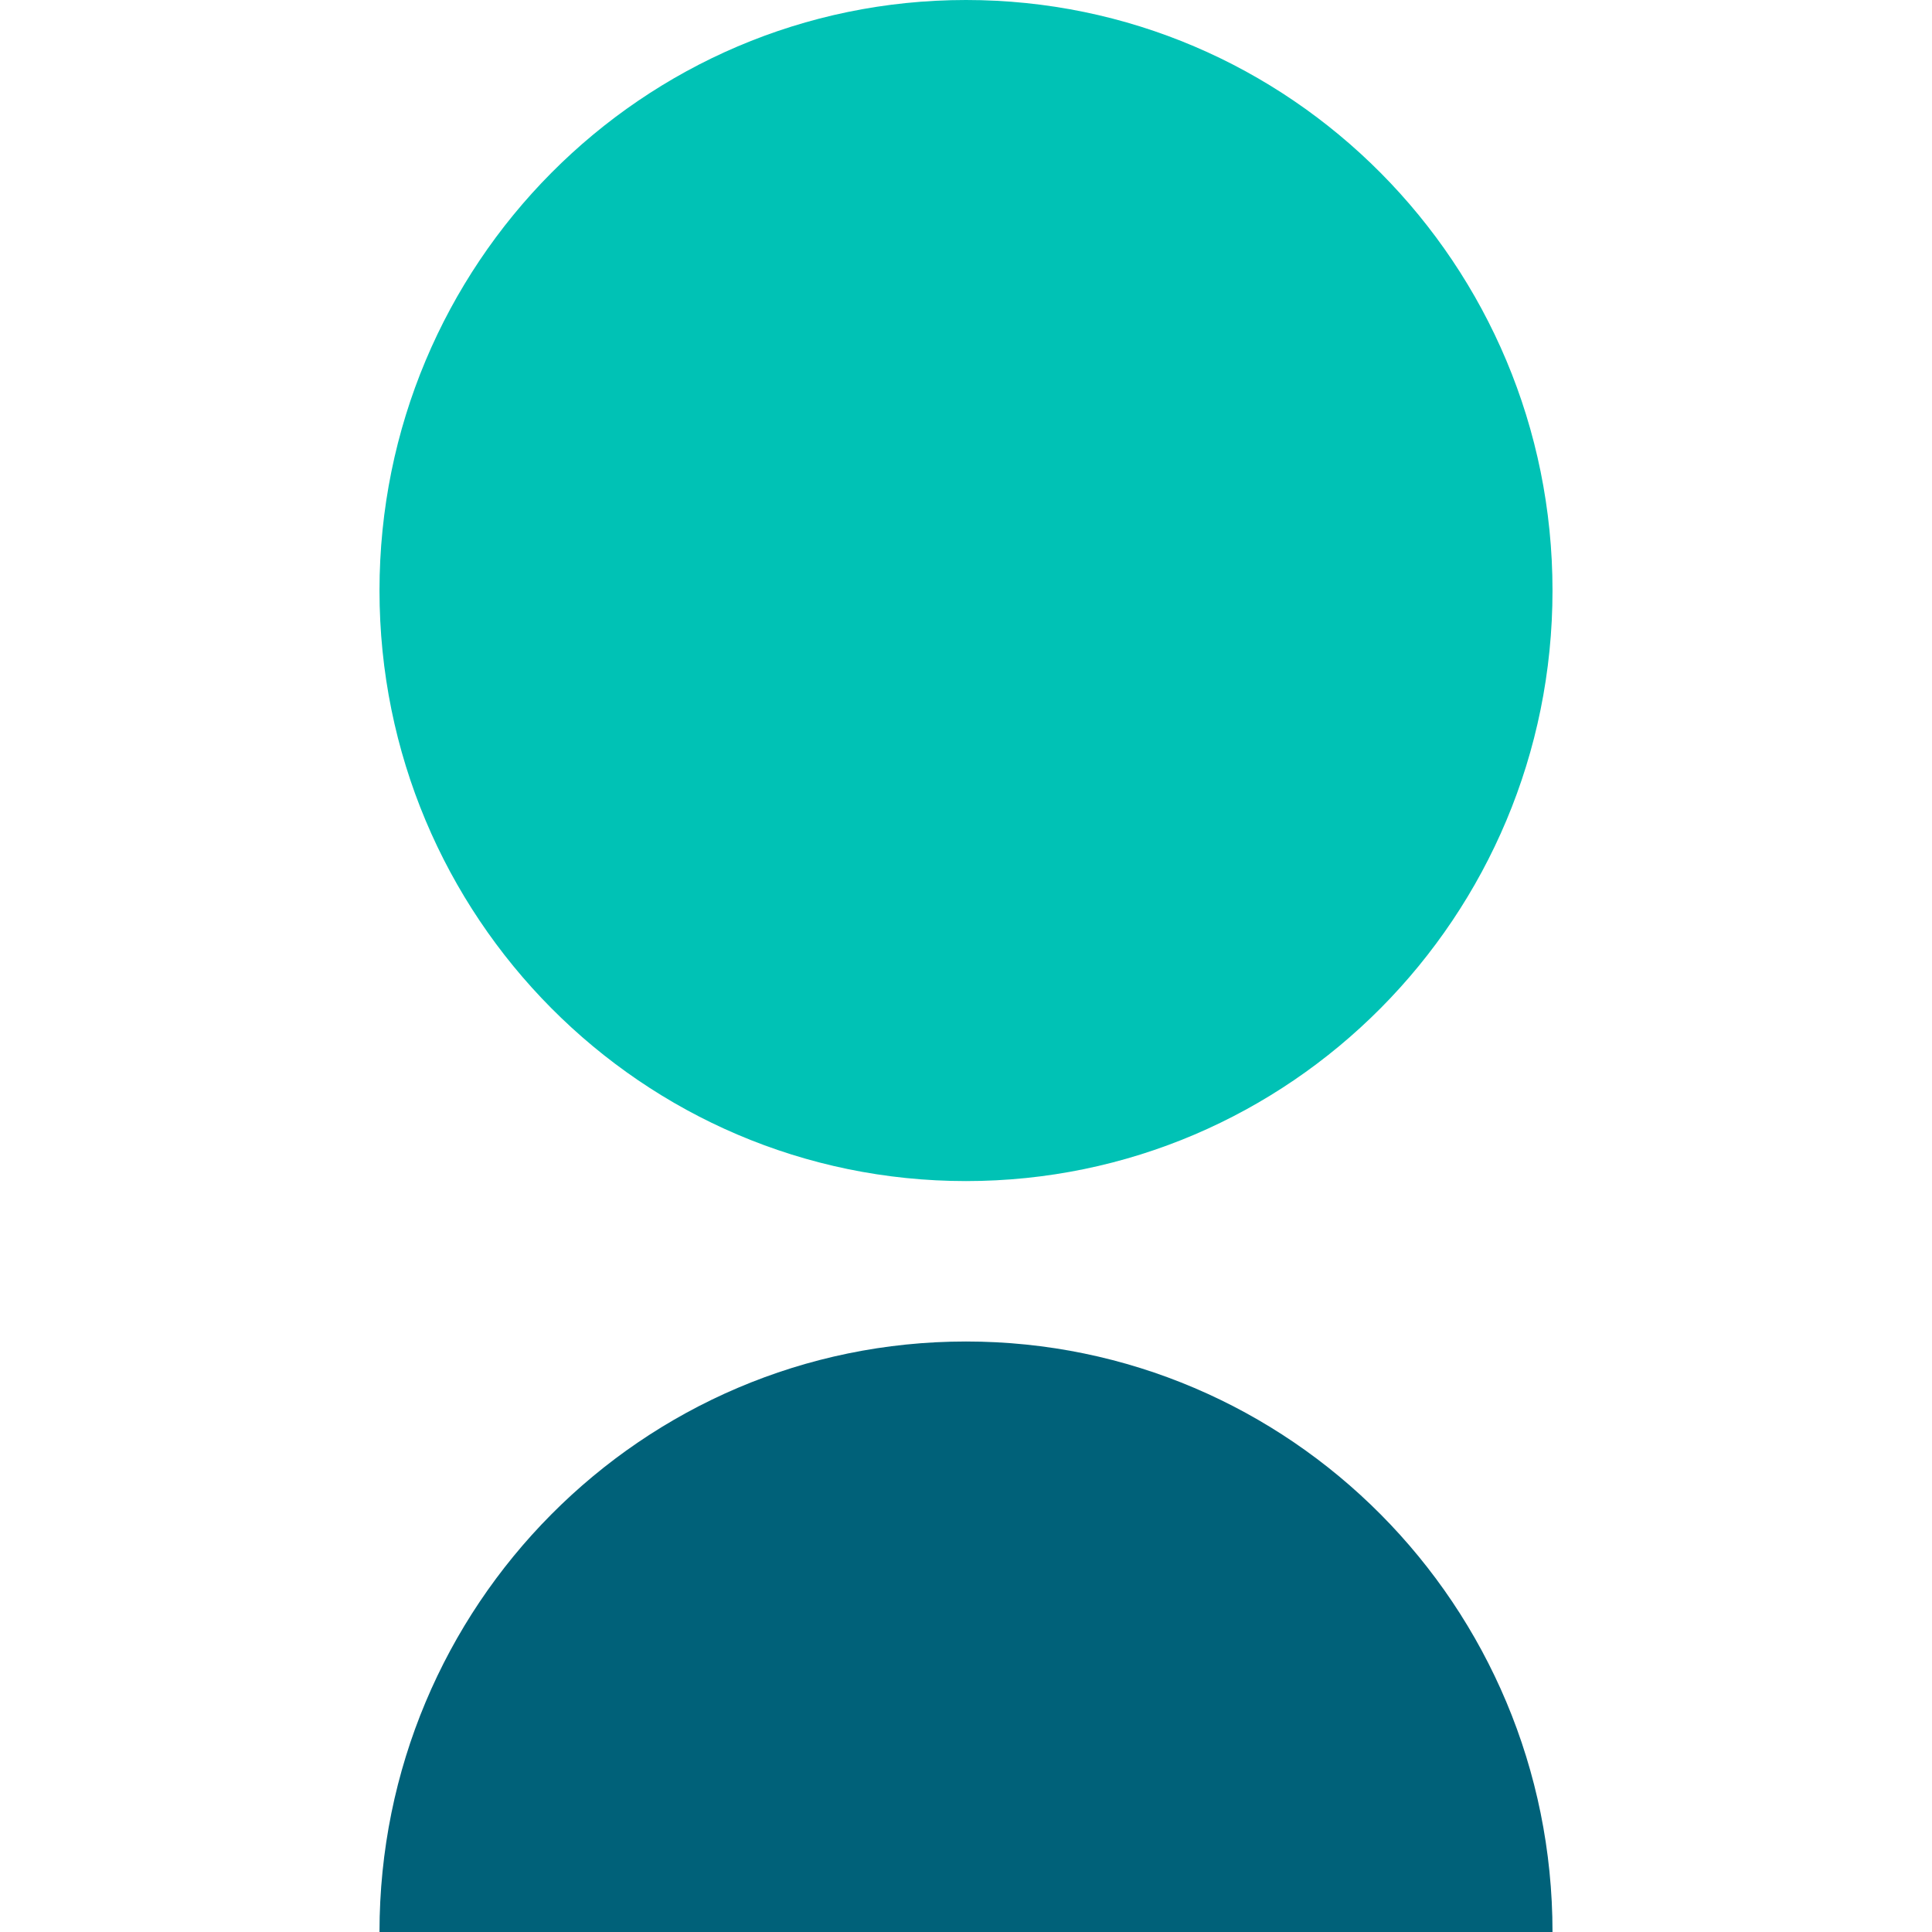 <svg width="56" height="56" viewBox="0 0 56 56" fill="none" xmlns="http://www.w3.org/2000/svg">
<path fill-rule="evenodd" clip-rule="evenodd" d="M28 34.234C18.61 34.234 11 26.571 11 17.117C11 7.663 18.61 0 28 0C37.389 0 45 7.663 45 17.117C45 26.571 37.389 34.234 28 34.234Z" fill="#00C2B5"/>
<path fill-rule="evenodd" clip-rule="evenodd" d="M45 56C45 46.547 37.389 38.884 28 38.884C18.61 38.884 11 46.547 11 56H45Z" fill="#006179"/>
</svg>
